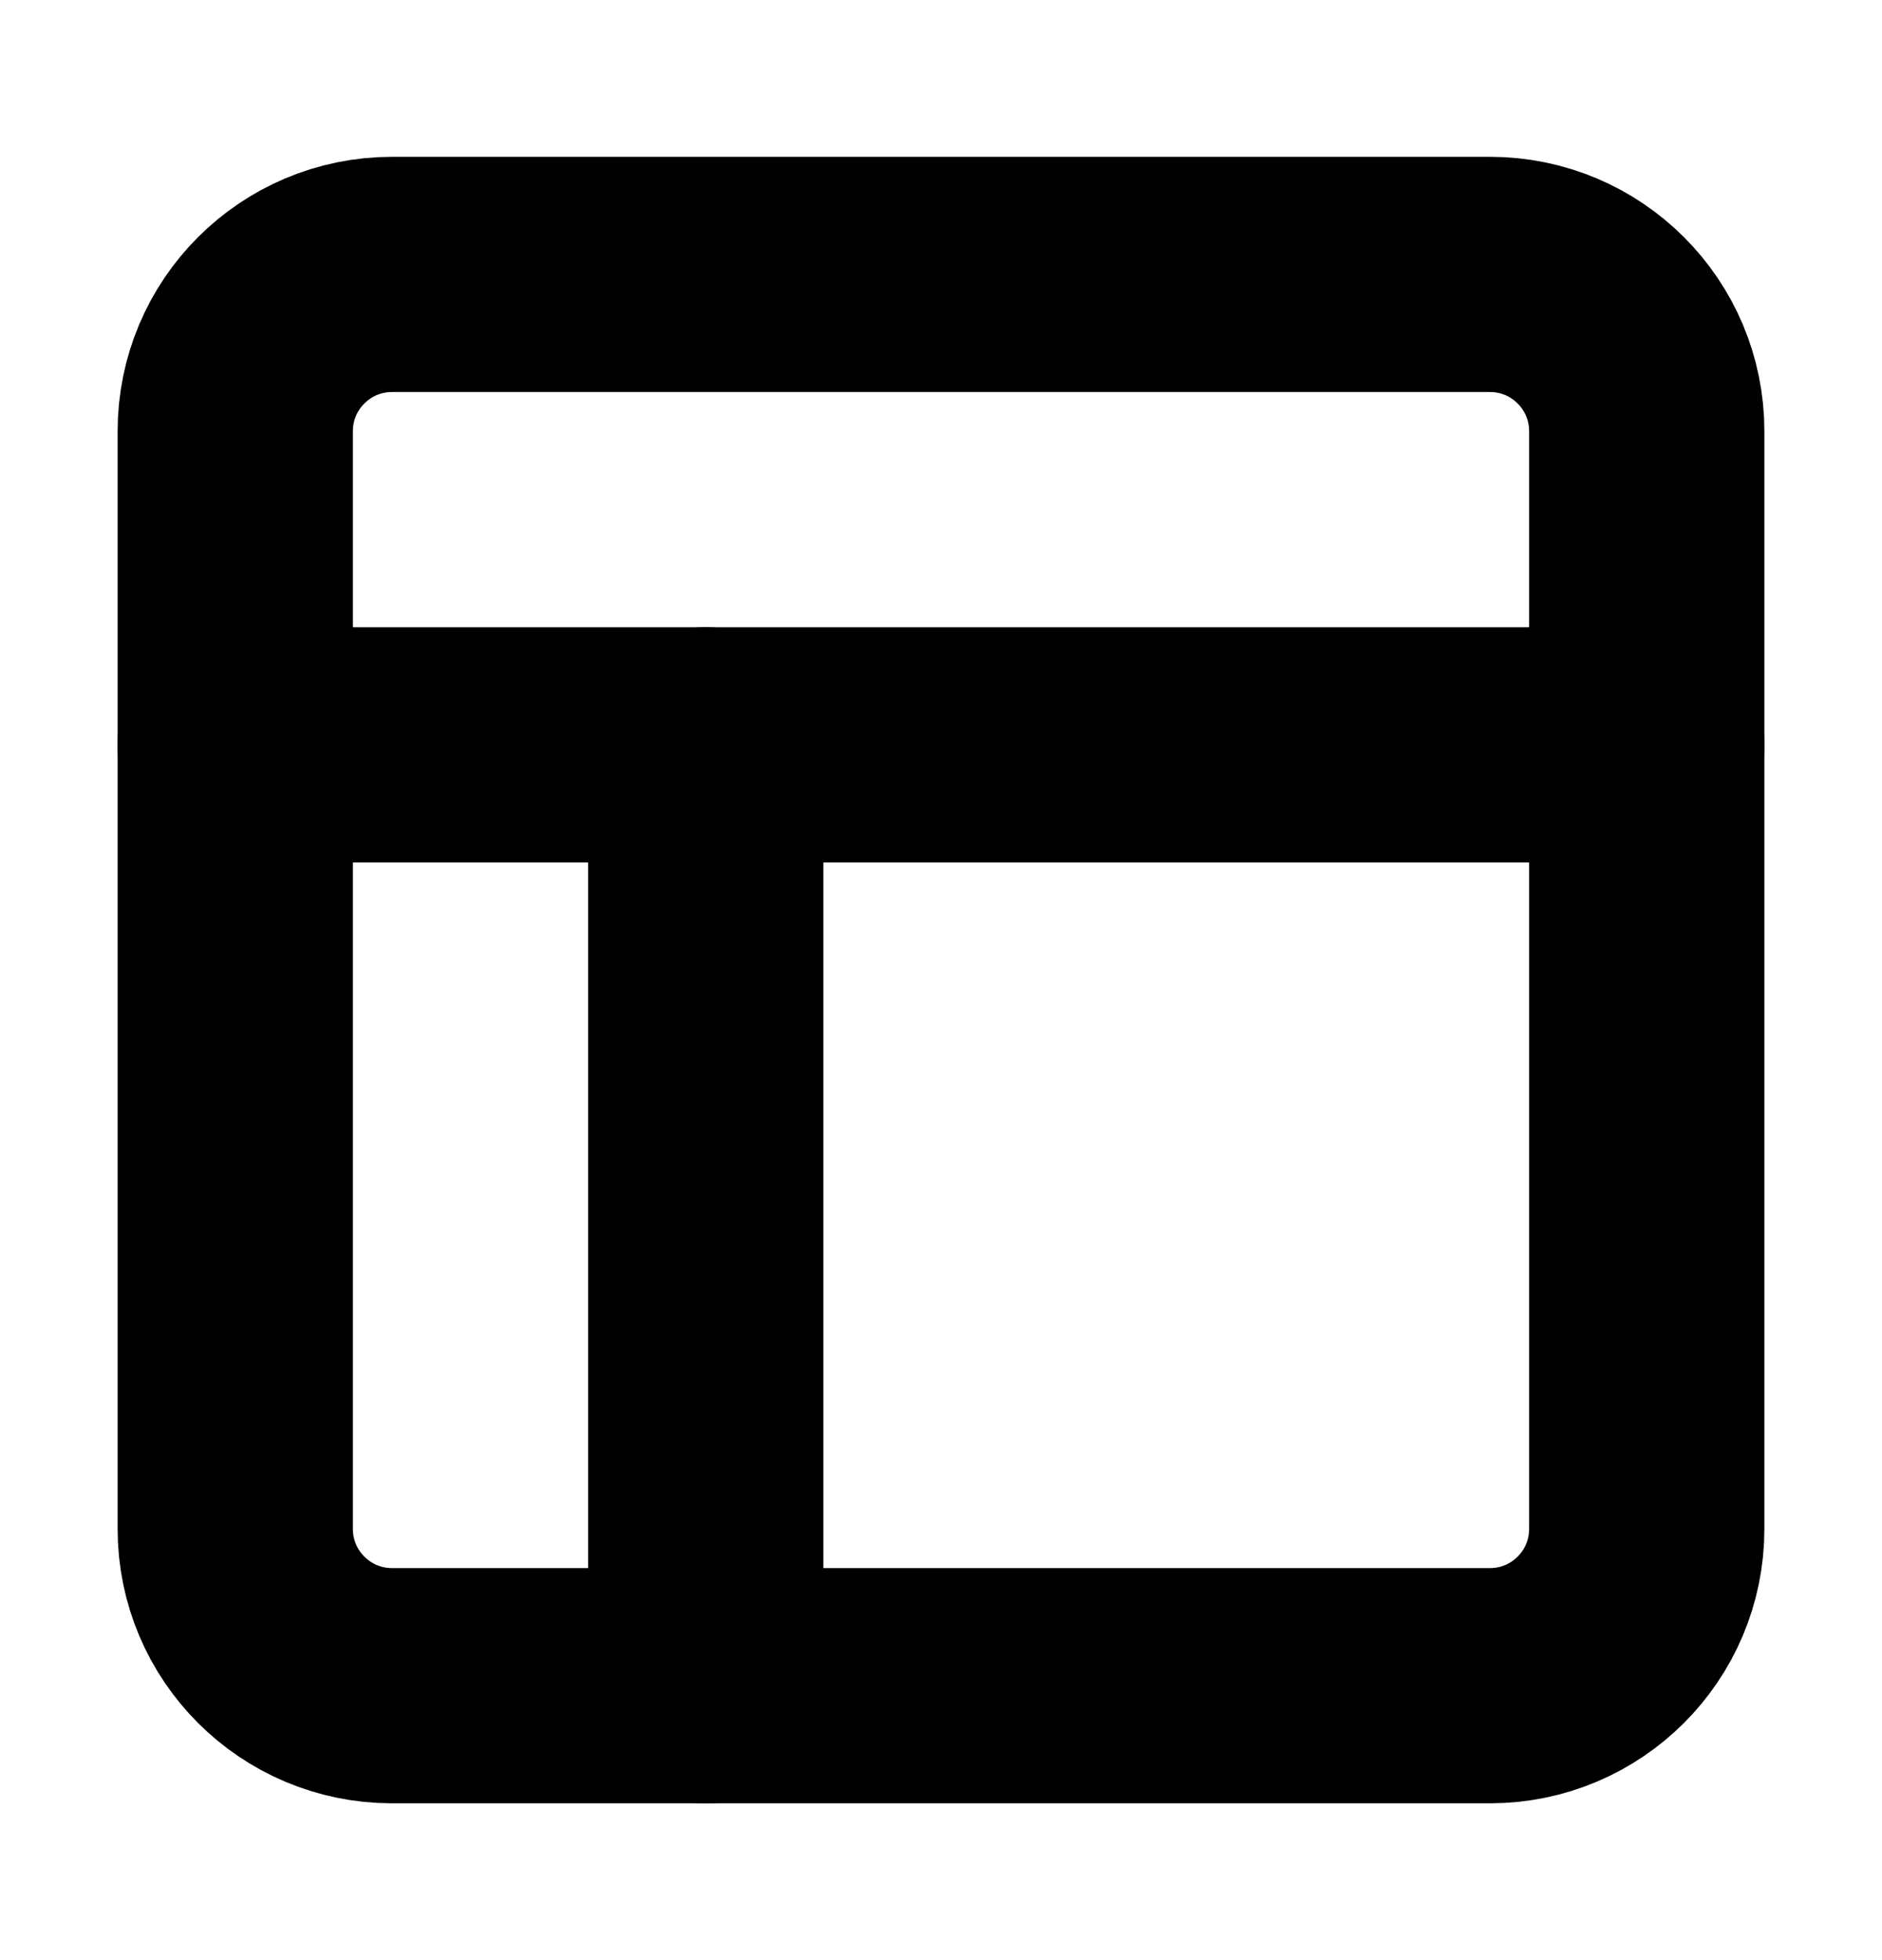 <svg width="24" height="25" viewBox="0 0 24 25" fill="none" xmlns="http://www.w3.org/2000/svg">
    <path
        d="M19 3.5H5C3.895 3.5 3 4.395 3 5.5V19.5C3 20.605 3.895 21.5 5 21.5H19C20.105 21.5 21 20.605 21 19.5V5.5C21 4.395 20.105 3.5 19 3.5Z"
        stroke="black" stroke-width="3" stroke-linecap="round" stroke-linejoin="round" />
    <path d="M3 9.5H21" stroke="black" stroke-width="3" stroke-linecap="round" stroke-linejoin="round" />
    <path d="M9 21.5V9.5" stroke="black" stroke-width="3" stroke-linecap="round" stroke-linejoin="round" />
</svg>
